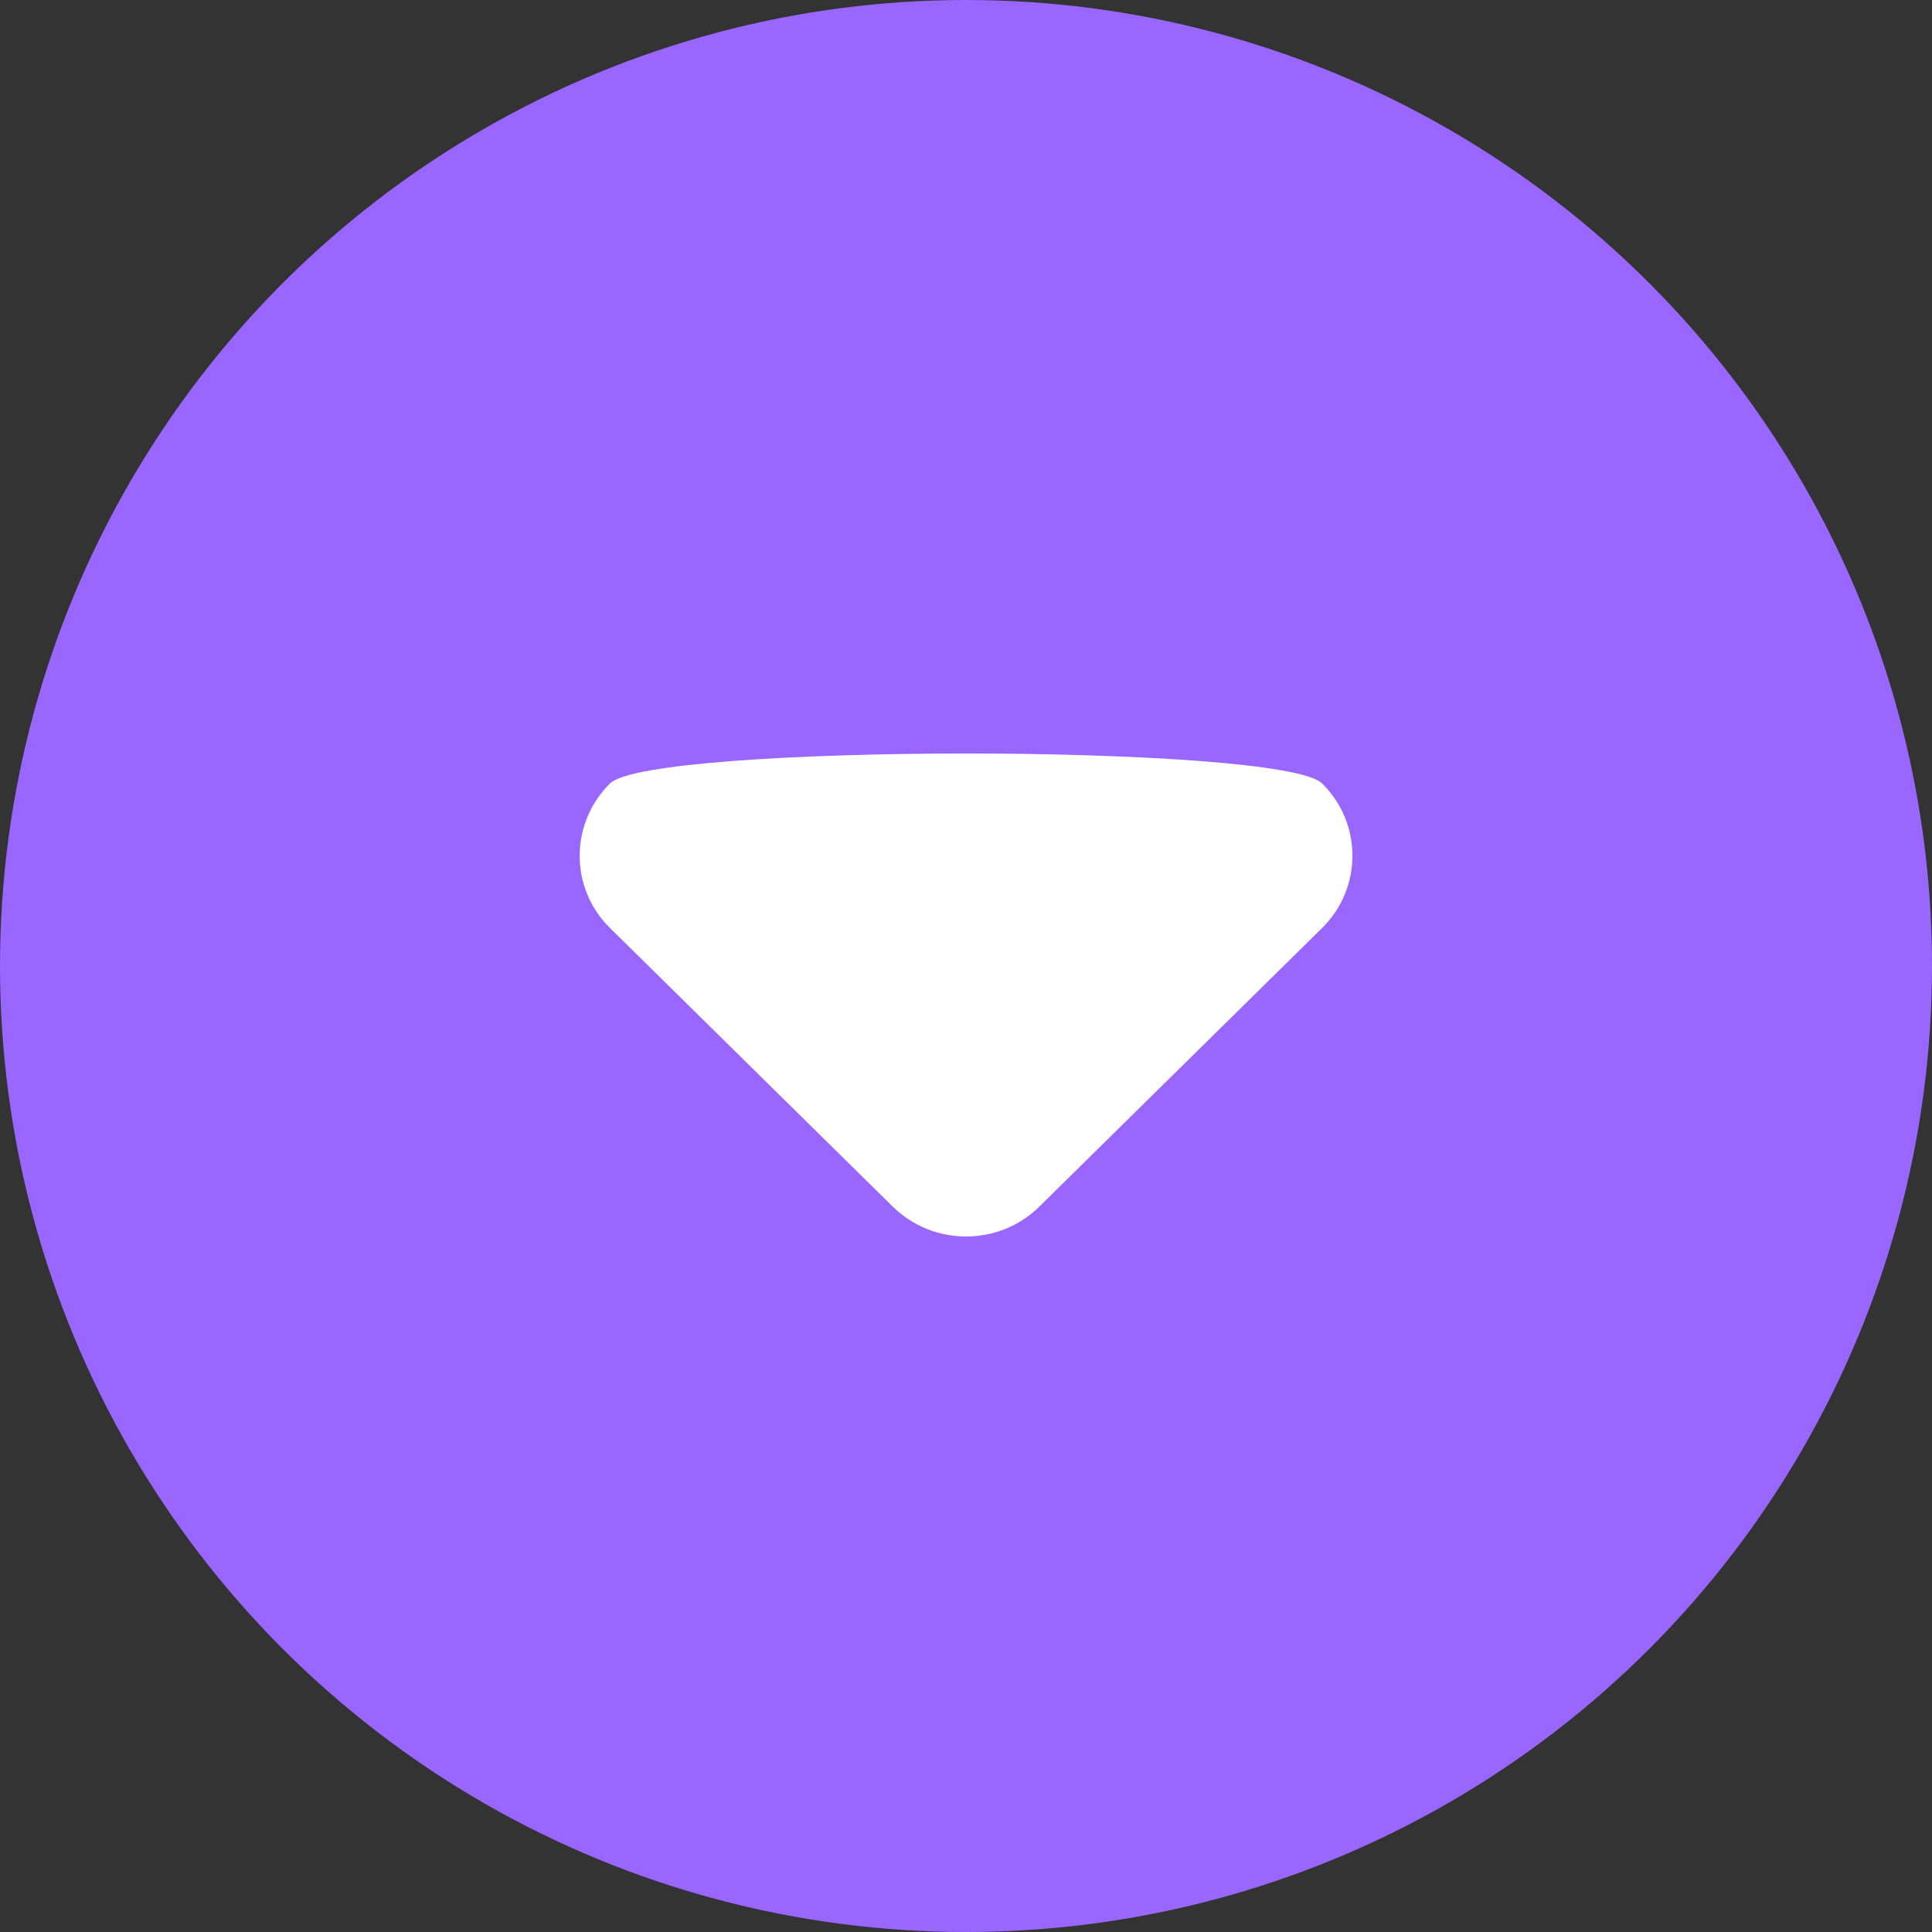 <?xml version="1.0" encoding="UTF-8" standalone="no"?>
<svg
   xmlns:dc="http://purl.org/dc/elements/1.1/"
   xmlns:cc="http://creativecommons.org/ns#"
   xmlns:rdf="http://www.w3.org/1999/02/22-rdf-syntax-ns#"
   xmlns:svg="http://www.w3.org/2000/svg"
   xmlns="http://www.w3.org/2000/svg"
   id="svg2"
   version="1.1"
   viewBox="0 0 20 20"
   height="20px"
   width="20px">
  <rect x="0" y="0" width="20" height="20" fill="#333333" stroke="none"/>
  <!-- Generator: Sketch 51 (57462) - http://www.bohemiancoding.com/sketch -->
  <title
     id="title4">connected</title>
  <desc
     id="desc6">Created with Sketch.</desc>
  <defs
     id="defs8">
    <style
       id="style3411">.cls-1{opacity:0.15;}.cls-2{fill:#fff;}.cls-3{opacity:0.3;}.cls-4{opacity:0.1;}</style>
  </defs>
  <circle
     style="fill:#9966ff;fill-rule:evenodd;stroke:none;stroke-width:1;fill-opacity:1"
     r="10"
     cy="10"
     cx="10"
     id="Oval" />
  <g
     transform="translate(4,3.8)"
     style="fill:#ffffff;fill-rule:evenodd;stroke:none;stroke-width:1"
     id="dropdown-caret-up">
    <path
       style="fill:#ffffff"
       d="M 6,9 C 5.725,9 5.452,8.897 5.241,8.69 L 2.315,5.807 c -0.419,-0.413 -0.419,-1.082 0,-1.497 0.418,-0.413 6.953,-0.413 7.371,0 0.419,0.413 0.419,1.083 0,1.497 L 6.76,8.69 C 6.55,8.897 6.276,9 6,9"
       id="dropdown-caret" />
  </g>
</svg>
